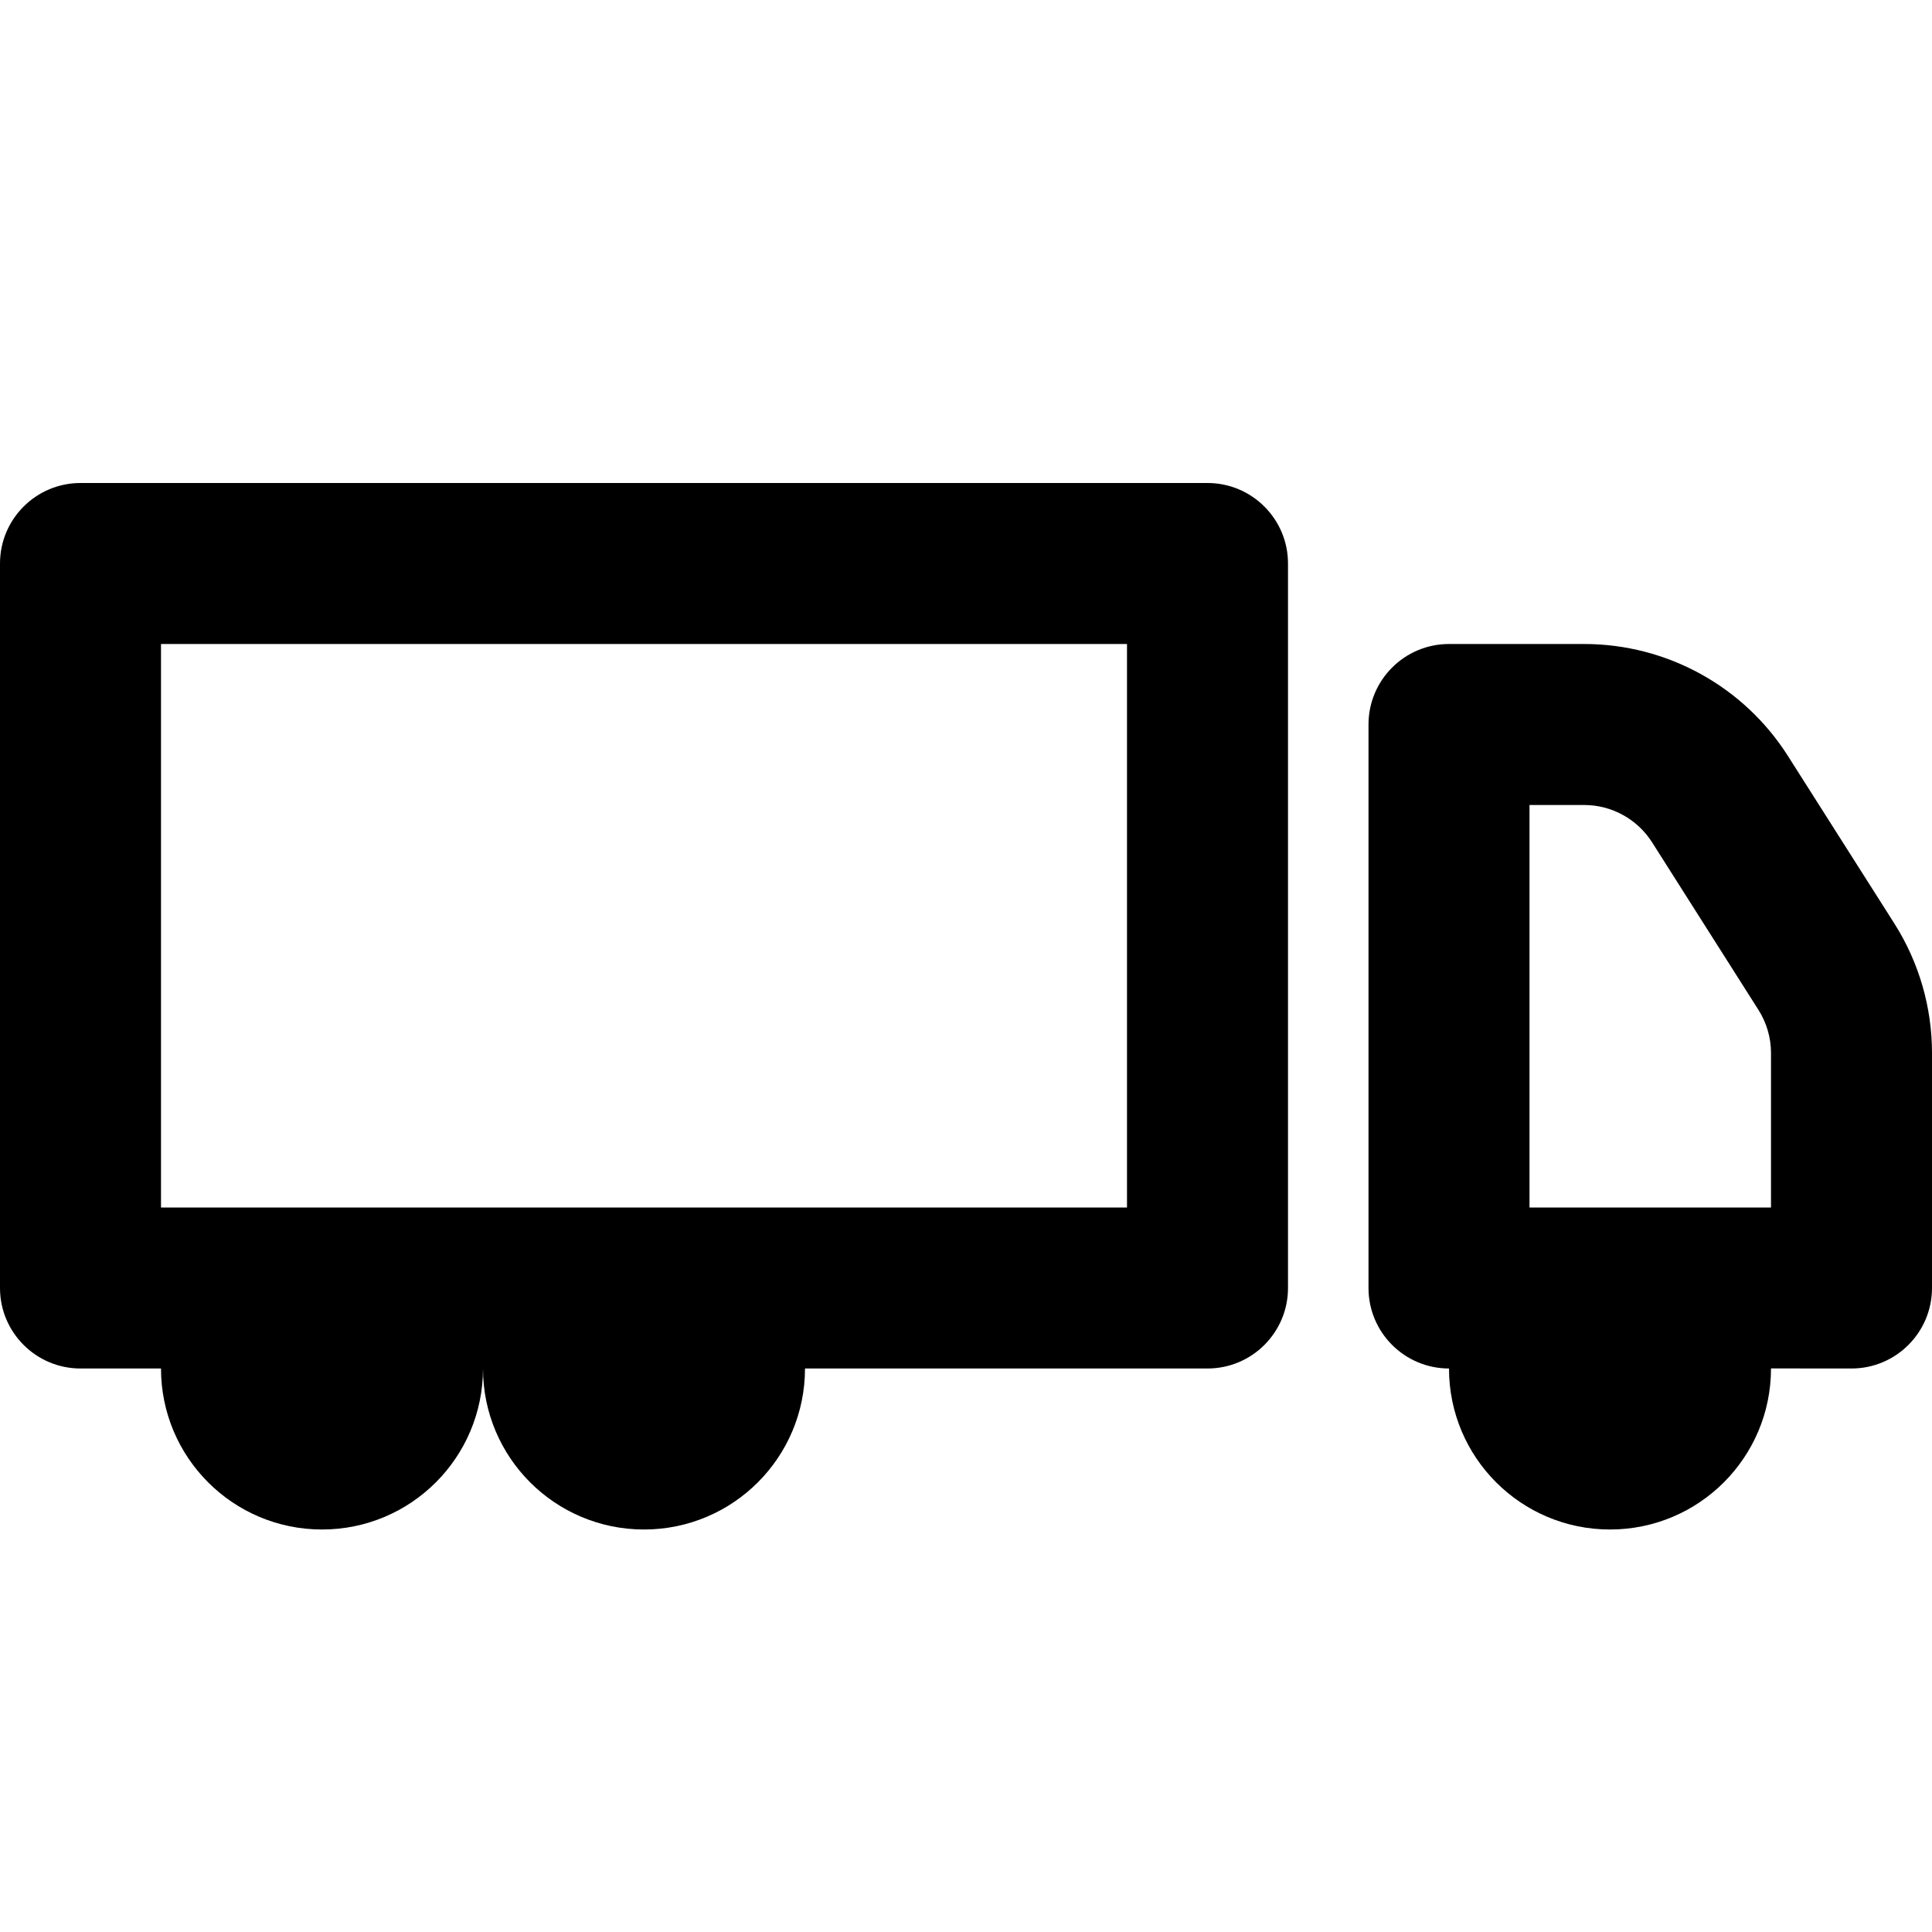 <?xml version="1.0" encoding="UTF-8"?>
<svg width="24px" height="24px" viewBox="0 0 24 24" version="1.1" xmlns="http://www.w3.org/2000/svg" xmlns:xlink="http://www.w3.org/1999/xlink">
    <!-- Generator: Sketch 57.1 (83088) - https://sketch.com -->
    <title>svg/truck</title>
    <desc>Created with Sketch.</desc>
    <g id="truck" stroke="none" stroke-width="1" fill="none" fill-rule="evenodd">
        <path d="M15,6 C15.552,6 16,6.448 16,7 L16,16 C16,16.552 15.552,17 15,17 L10,17 C10,18.105 9.105,19 8,19 C6.895,19 6,18.105 6,17 C6,18.105 5.105,19 4,19 C2.895,19 2,18.105 2,17 L1,17 C0.448,17 0,16.552 0,16 L0,7 C0,6.448 0.448,6 1,6 L15,6 Z M19.679,8 C20.705,8 21.661,8.525 22.211,9.392 L23.533,11.473 C23.838,11.954 24,12.512 24,13.081 L24,16 C24,16.552 23.552,17 23,17 L22,16.999 L22,17 C22,18.105 21.105,19 20,19 C18.895,19 18,18.105 18,17 L18,16.999 L18,17 C17.448,17 17,16.552 17,16 L17,9 C17,8.448 17.448,8 18,8 L19.679,8 Z M14,8 L2,8 L2,15 L14,15 L14,8 Z M19.679,10 L19,10 L19,15 L22,15 L22,13.081 C22,12.891 21.946,12.706 21.844,12.545 L20.523,10.464 C20.339,10.175 20.021,10 19.679,10 Z" id="Shape" fill="#000000" fill-rule="nonzero"></path>
    </g>
</svg>